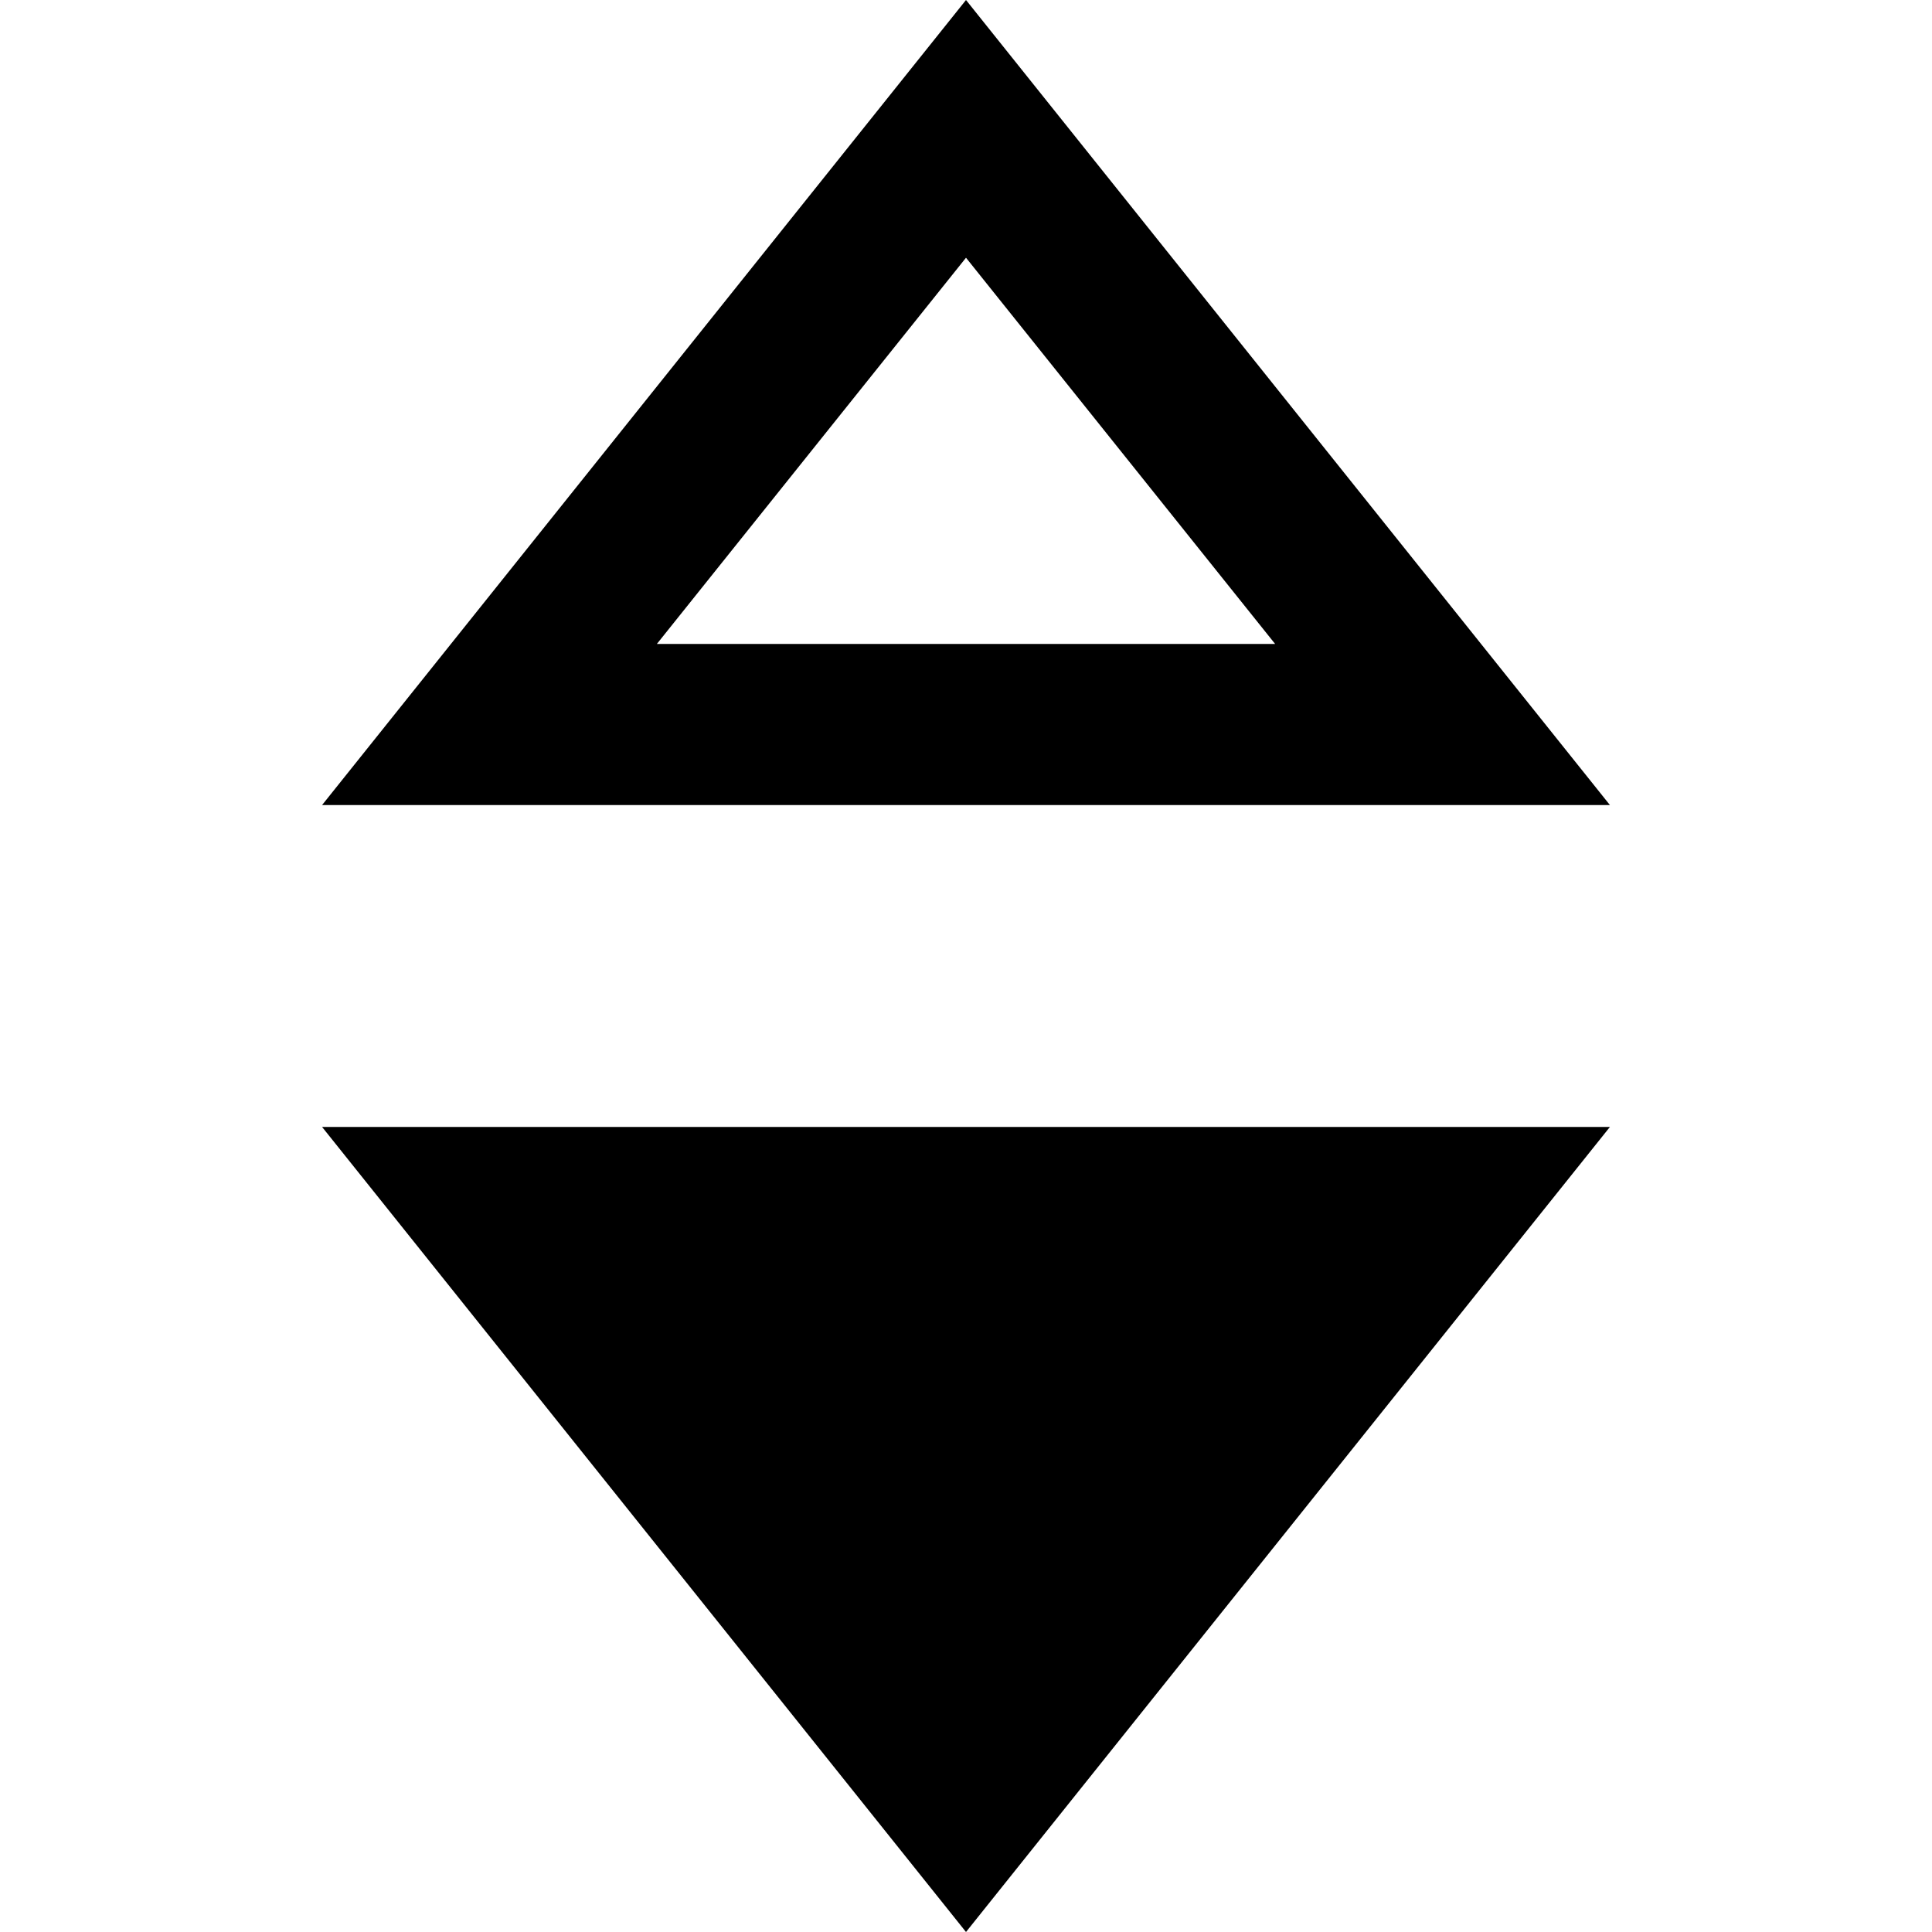 <?xml version="1.0"?><svg xmlns="http://www.w3.org/2000/svg" width="1000" height="1000" viewBox="0 0 1000 1000"><path d="m500 133.4l160 199.9h-320l160-199.9z m0-133.4l-333.3 416.7h666.6l-333.3-416.7z m333.3 583.3h-666.6l333.3 416.7 333.3-416.7z"></path></svg>